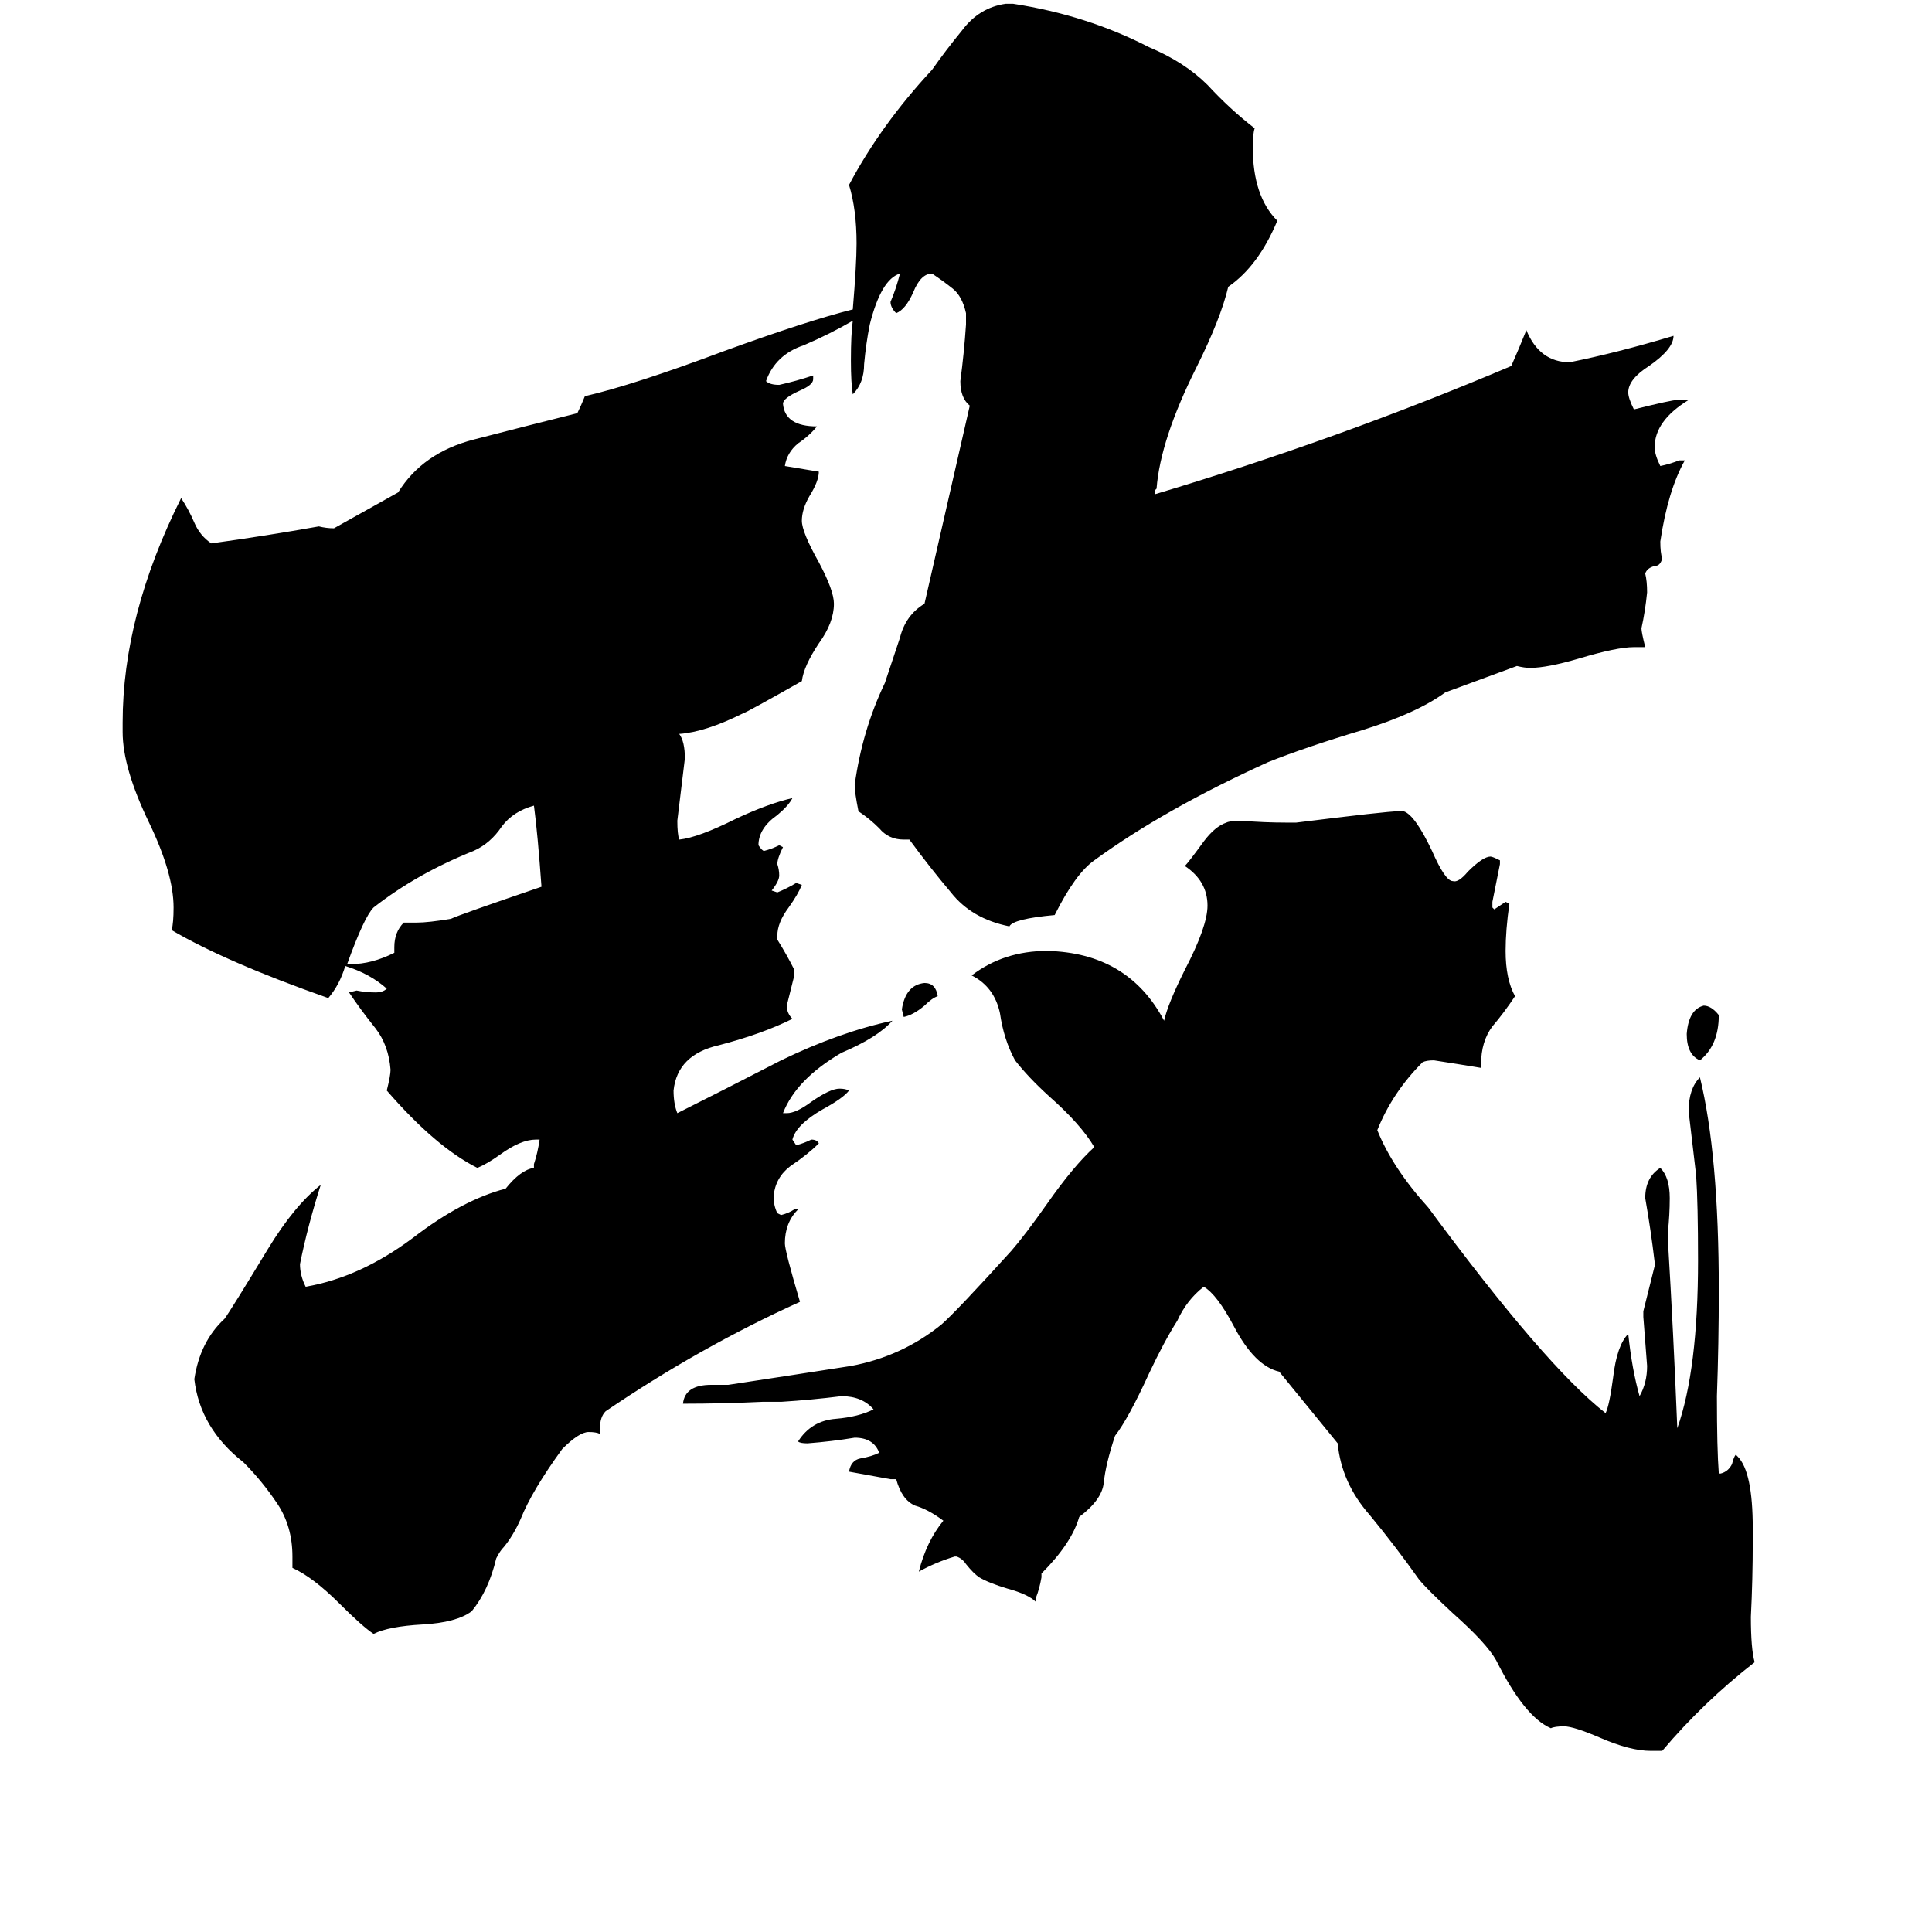 <svg xmlns="http://www.w3.org/2000/svg" viewBox="0 -800 1024 1024">
	<path fill="#000000" d="M497 -272Q494 -271 490 -267Q484 -262 479 -261L478 -265Q480 -278 490 -279Q496 -279 497 -272ZM911 -262Q911 -246 901 -238Q894 -241 894 -252Q895 -265 903 -267Q907 -267 911 -262ZM678 -73Q665 -76 654 -97Q645 -114 638 -118Q629 -111 624 -100Q617 -89 609 -72Q598 -48 591 -39Q586 -24 585 -14Q584 -5 572 4Q568 18 552 34V36Q551 42 549 47V49Q545 45 534 42Q524 39 519 36Q516 34 512 29Q510 26 507 25H506Q496 28 487 33Q491 17 500 6Q492 0 485 -2Q478 -5 475 -16H472Q461 -18 450 -20Q451 -26 456 -27Q462 -28 466 -30Q463 -38 453 -38Q441 -36 428 -35Q424 -35 423 -36Q430 -47 443 -48Q455 -49 463 -53Q457 -60 446 -60Q430 -58 414 -57H404Q383 -56 362 -56Q363 -66 377 -66H386Q419 -71 451 -76Q478 -81 499 -98Q507 -105 536 -137Q543 -145 555 -162Q569 -182 580 -192Q573 -204 556 -219Q545 -229 538 -238Q532 -249 530 -263Q527 -277 515 -283Q532 -296 555 -296Q598 -295 617 -259Q619 -268 628 -286Q640 -309 640 -320Q640 -333 628 -341Q630 -343 638 -354Q644 -362 650 -364Q652 -365 658 -365Q670 -364 682 -364H687Q735 -370 741 -370H744Q750 -368 759 -349Q766 -333 770 -333Q773 -332 778 -338Q786 -346 790 -346Q791 -346 795 -344V-342Q793 -332 791 -322V-319L792 -318Q795 -320 798 -322L800 -321Q798 -307 798 -296Q798 -281 803 -272Q797 -263 791 -256Q785 -248 785 -236V-234Q773 -236 760 -238Q756 -238 754 -237Q738 -221 730 -201Q738 -181 757 -160Q819 -76 851 -51Q853 -55 855 -70Q857 -87 863 -93Q865 -74 869 -60Q873 -67 873 -76Q872 -89 871 -102V-105Q874 -117 877 -129V-131Q875 -148 872 -165Q872 -176 880 -181Q885 -176 885 -165Q885 -156 884 -147V-143Q887 -93 889 -43Q900 -74 900 -132Q900 -162 899 -177Q897 -194 895 -211Q895 -223 901 -229Q911 -188 911 -116Q911 -88 910 -60Q910 -32 911 -19H912Q916 -20 918 -24Q919 -28 920 -29L921 -28Q929 -20 929 10V17Q929 37 928 57Q928 74 930 81Q903 102 881 128H875Q864 128 848 121Q834 115 829 115Q824 115 822 116Q808 110 793 80Q788 71 770 55Q756 42 752 37Q740 20 726 3Q711 -14 709 -35ZM452 -636Q454 -660 454 -671Q454 -689 450 -702Q467 -734 494 -763Q501 -773 510 -784Q519 -796 533 -798H537Q576 -792 609 -775Q628 -767 640 -755Q652 -742 665 -732Q664 -729 664 -722Q664 -696 677 -683Q667 -659 651 -648Q647 -631 634 -605Q615 -567 613 -541L612 -540V-538Q709 -567 801 -606Q805 -615 809 -625Q816 -608 832 -608Q857 -613 887 -622Q887 -615 874 -606Q863 -599 863 -592Q863 -589 866 -583Q886 -588 889 -588H895Q877 -577 877 -563Q877 -559 880 -553Q885 -554 890 -556H893Q884 -540 880 -513Q880 -507 881 -504Q880 -500 877 -500Q873 -499 872 -496Q873 -492 873 -486Q872 -476 870 -467Q870 -465 872 -457H866Q857 -457 837 -451Q820 -446 811 -446Q808 -446 804 -447L766 -433Q751 -422 722 -413Q692 -404 672 -396Q617 -371 580 -344Q570 -337 559 -315Q537 -313 535 -309Q515 -313 504 -327Q493 -340 482 -355H479Q471 -355 466 -361Q461 -366 455 -370Q453 -380 453 -384Q457 -413 469 -438Q473 -450 477 -462Q480 -474 490 -480L514 -585Q509 -589 509 -598Q511 -613 512 -628V-634Q510 -643 505 -647Q500 -651 494 -655Q488 -655 484 -645Q480 -636 475 -634Q472 -637 472 -640Q475 -647 477 -655Q467 -652 461 -628Q459 -618 458 -607Q458 -597 452 -591Q451 -597 451 -609Q451 -623 452 -630Q440 -623 426 -617Q411 -612 406 -598Q408 -596 413 -596Q422 -598 431 -601V-599Q431 -596 424 -593Q415 -589 415 -586Q416 -574 433 -574Q429 -569 423 -565Q417 -560 416 -553L434 -550Q434 -545 429 -537Q425 -530 425 -524Q425 -518 434 -502Q442 -487 442 -480Q442 -470 434 -459Q426 -447 425 -439Q395 -422 394 -422Q374 -412 360 -411Q363 -407 363 -398Q361 -381 359 -365Q359 -358 360 -355Q370 -356 390 -366Q407 -374 420 -377Q418 -373 412 -368Q402 -361 402 -352Q404 -349 405 -349Q409 -350 413 -352L415 -351Q412 -345 412 -342Q413 -339 413 -336Q413 -333 409 -328L412 -327Q417 -329 422 -332L425 -331Q423 -326 418 -319Q412 -311 412 -304V-302Q417 -294 421 -286V-283Q419 -275 417 -267Q417 -263 420 -260Q404 -252 381 -246Q359 -241 357 -222Q357 -215 359 -210Q383 -222 414 -238Q445 -253 473 -259Q465 -250 446 -242Q422 -228 415 -210H417Q422 -210 430 -216Q440 -223 445 -223Q448 -223 450 -222Q447 -218 436 -212Q422 -204 420 -196L422 -193Q426 -194 430 -196Q433 -196 434 -194Q428 -188 419 -182Q411 -176 410 -166Q410 -161 412 -157L414 -156Q418 -157 421 -159H423Q416 -152 416 -141Q416 -137 424 -110Q371 -86 321 -52Q318 -49 318 -43V-40Q316 -41 312 -41Q307 -41 298 -32Q282 -10 276 5Q272 14 267 20Q265 22 263 26Q259 43 250 54Q242 60 224 61Q206 62 198 66Q192 62 180 50Q166 36 155 31V25Q155 9 147 -3Q139 -15 129 -25Q106 -43 103 -69Q106 -89 119 -101Q122 -105 142 -138Q156 -161 170 -172Q163 -150 159 -130Q159 -124 162 -118Q191 -123 219 -144Q245 -164 268 -170Q276 -180 283 -181V-183Q285 -189 286 -196H284Q276 -196 265 -188Q258 -183 253 -181Q231 -192 205 -222Q207 -230 207 -233Q206 -246 199 -255Q191 -265 185 -274L189 -275Q194 -274 199 -274Q203 -274 205 -276Q196 -284 183 -288Q180 -278 174 -271Q120 -290 91 -307Q92 -311 92 -319Q92 -337 79 -364Q65 -393 65 -412V-417Q65 -474 96 -536Q100 -530 103 -523Q106 -516 112 -512Q141 -516 169 -521Q173 -520 177 -520L211 -539Q224 -560 251 -567Q278 -574 306 -581Q308 -585 310 -590Q336 -596 384 -614Q428 -630 452 -636ZM287 -330Q285 -358 283 -373Q272 -370 266 -362Q260 -353 251 -349Q221 -337 198 -319Q193 -314 184 -289H186Q197 -289 209 -295V-298Q209 -306 214 -311H221Q227 -311 239 -313Q243 -315 287 -330Z"/>
</svg>